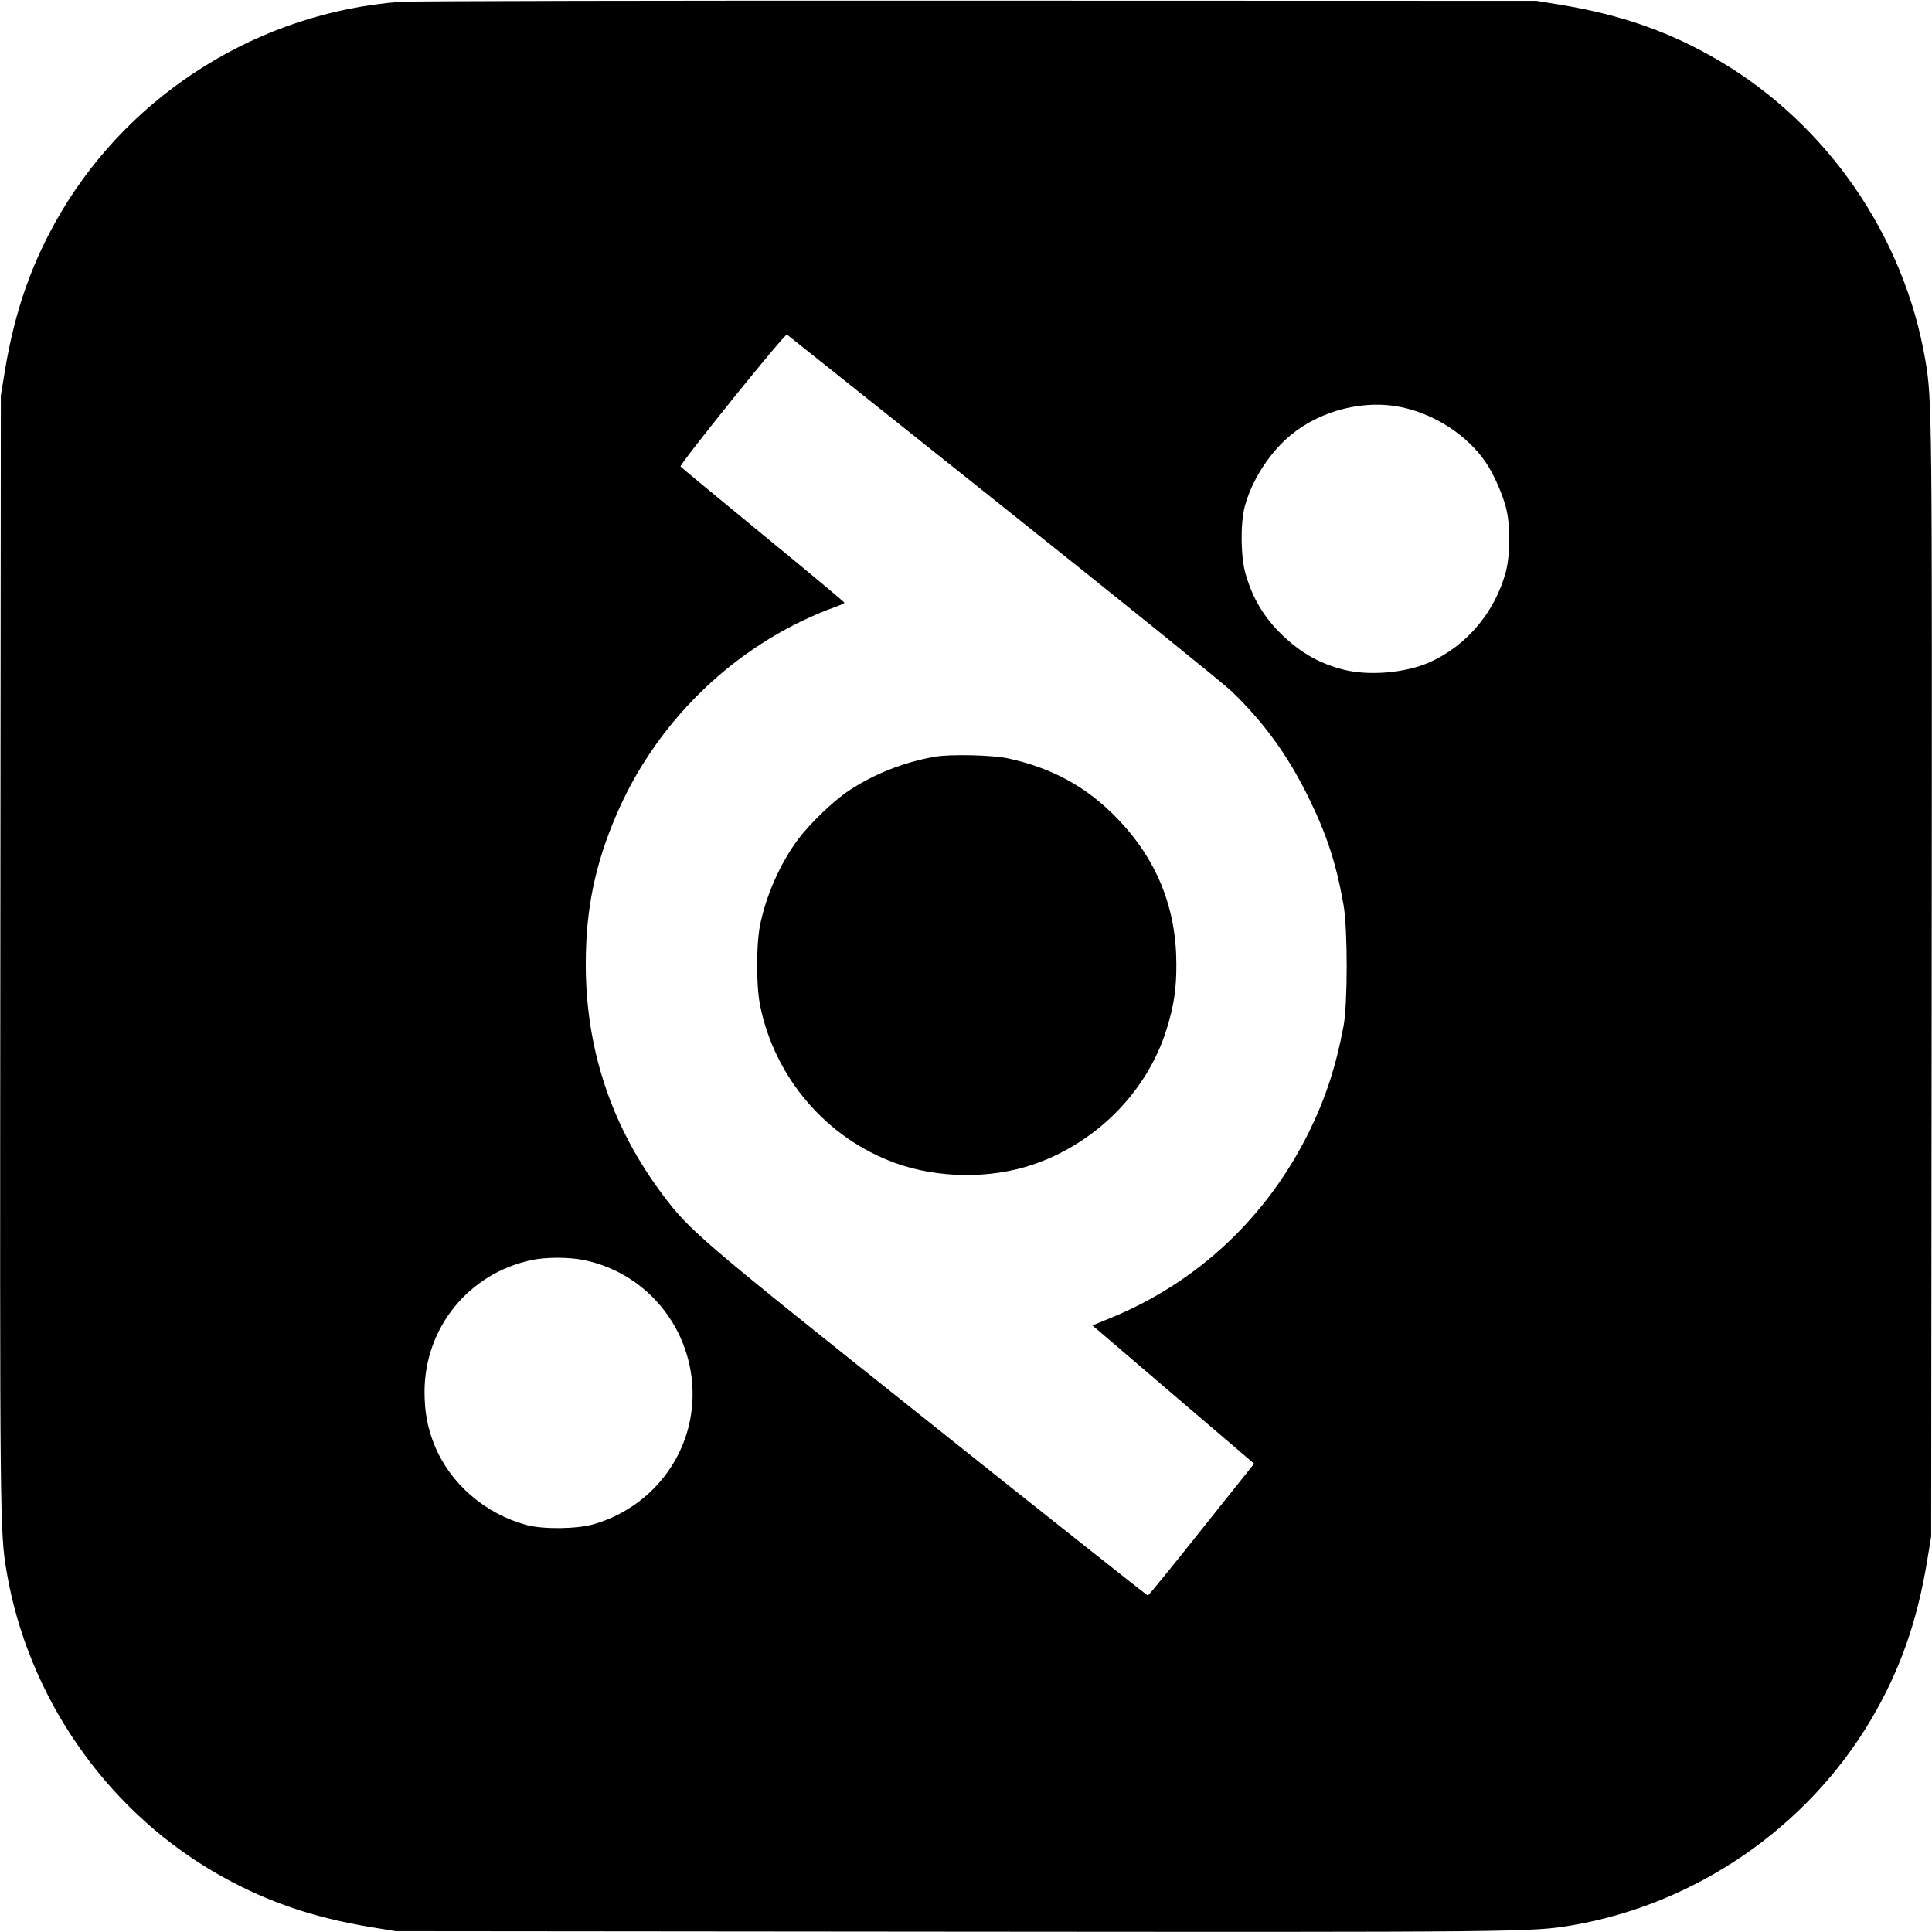 
<svg version="1.0" xmlns="http://www.w3.org/2000/svg"
 width="1160pt" height="1160pt" viewBox="0 0 1160 1160"
 preserveAspectRatio="xMidYMid meet">

<g transform="translate(0,1160) scale(0.1,-0.1)"
fill="#000000" stroke="none">
<path d="M2401 11589 c-839 -65 -1605 -541 -2033 -1261 -175 -296 -280 -593
-340 -963 l-23 -140 -3 -3315 c-3 -3445 -3 -3507 38 -3748 127 -743 585 -1410
1232 -1794 296 -175 593 -280 963 -340 l140 -23 3315 -3 c3445 -3 3507 -3
3748 38 743 127 1410 585 1794 1232 175 296 280 593 340 963 l23 140 3 3315
c3 3445 3 3507 -38 3748 -127 743 -585 1410 -1232 1794 -296 175 -593 280
-963 340 l-140 23 -3360 1 c-1848 1 -3407 -2 -3464 -7z m3619 -3030 c707 -563
1325 -1062 1374 -1109 195 -187 342 -390 466 -645 108 -221 164 -394 207 -640
25 -145 25 -589 0 -725 -46 -245 -108 -433 -207 -635 -253 -514 -672 -907
-1196 -1120 l-105 -43 485 -415 486 -415 -316 -396 c-173 -218 -318 -396 -322
-396 -4 0 -590 464 -1302 1032 -1387 1105 -1448 1157 -1610 1373 -308 410
-463 874 -463 1385 0 329 55 598 184 898 219 511 628 935 1132 1172 56 26 132
59 170 71 37 13 67 27 67 30 0 4 -220 188 -490 409 -269 221 -492 405 -494
409 -8 12 627 801 639 792 5 -4 588 -469 1295 -1032z m2395 596 c202 -43 394
-168 505 -330 49 -71 106 -201 125 -285 24 -104 22 -272 -3 -370 -64 -243
-236 -448 -460 -547 -144 -64 -363 -82 -514 -44 -145 37 -254 99 -366 205
-111 106 -181 222 -224 372 -29 103 -31 304 -4 404 42 158 154 330 281 432
181 146 439 210 660 163z m-4908 -5121 c398 -82 674 -446 650 -854 -21 -343
-259 -636 -594 -732 -102 -29 -304 -31 -403 -4 -249 68 -456 248 -550 476 -43
105 -61 201 -61 325 1 383 265 709 641 789 88 19 225 19 317 0z"/>
<path d="M5610 7056 c-185 -33 -362 -103 -513 -203 -91 -60 -232 -195 -304
-291 -107 -142 -194 -339 -230 -519 -23 -120 -23 -356 0 -476 87 -437 399
-801 815 -951 255 -91 563 -95 819 -10 381 128 689 437 806 810 45 142 61 247
60 399 -1 337 -119 627 -355 871 -181 188 -389 302 -653 360 -96 21 -350 27
-445 10z"/>
</g>
</svg>
